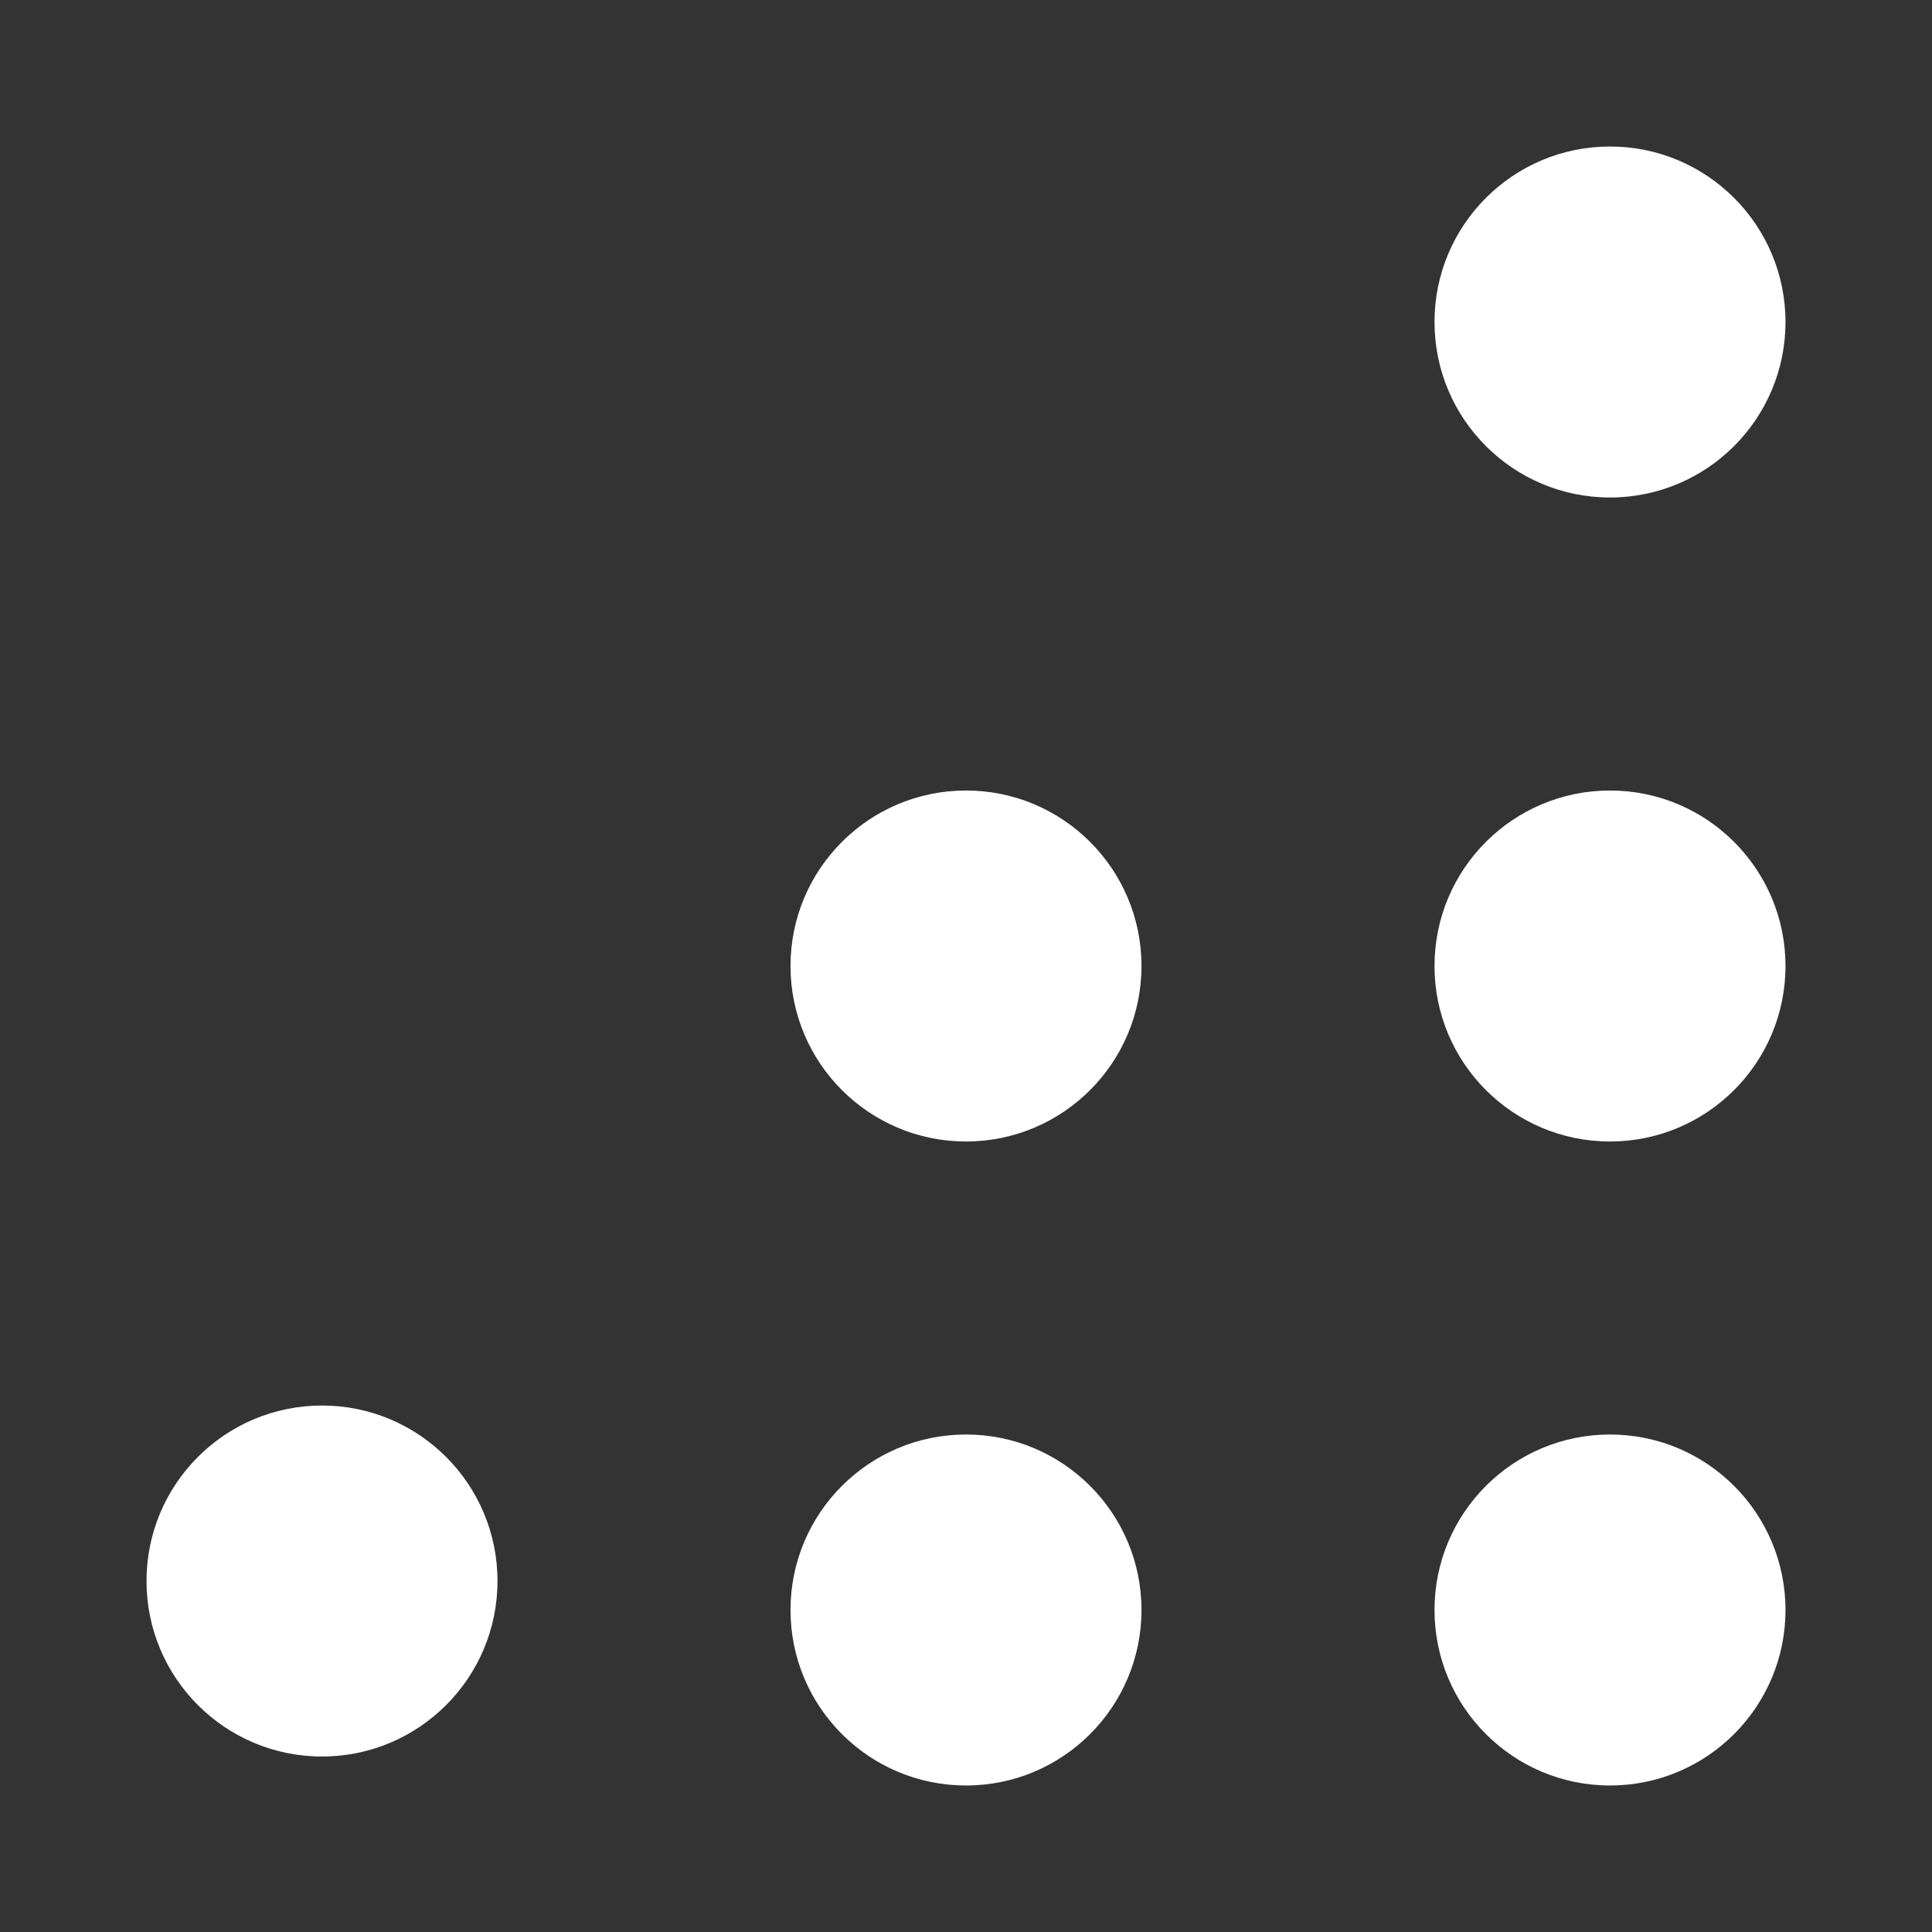 <svg id="Layer_1" data-name="Layer 1" xmlns="http://www.w3.org/2000/svg" viewBox="0 0 12 12"><rect x="0" y="0" width="12" height="12" fill="#333333" stroke="none"/><defs><style>.cls-1{fill:#fff;}</style></defs><circle class="cls-1" cx="2" cy="9.82" r="1.09"/><circle class="cls-1" cx="6" cy="6" r="1.09"/><circle class="cls-1" cx="10" cy="2" r="1.09"/><circle class="cls-1" cx="6" cy="10" r="1.09"/><circle class="cls-1" cx="10" cy="6" r="1.09"/><circle class="cls-1" cx="10" cy="10" r="1.09"/></svg>